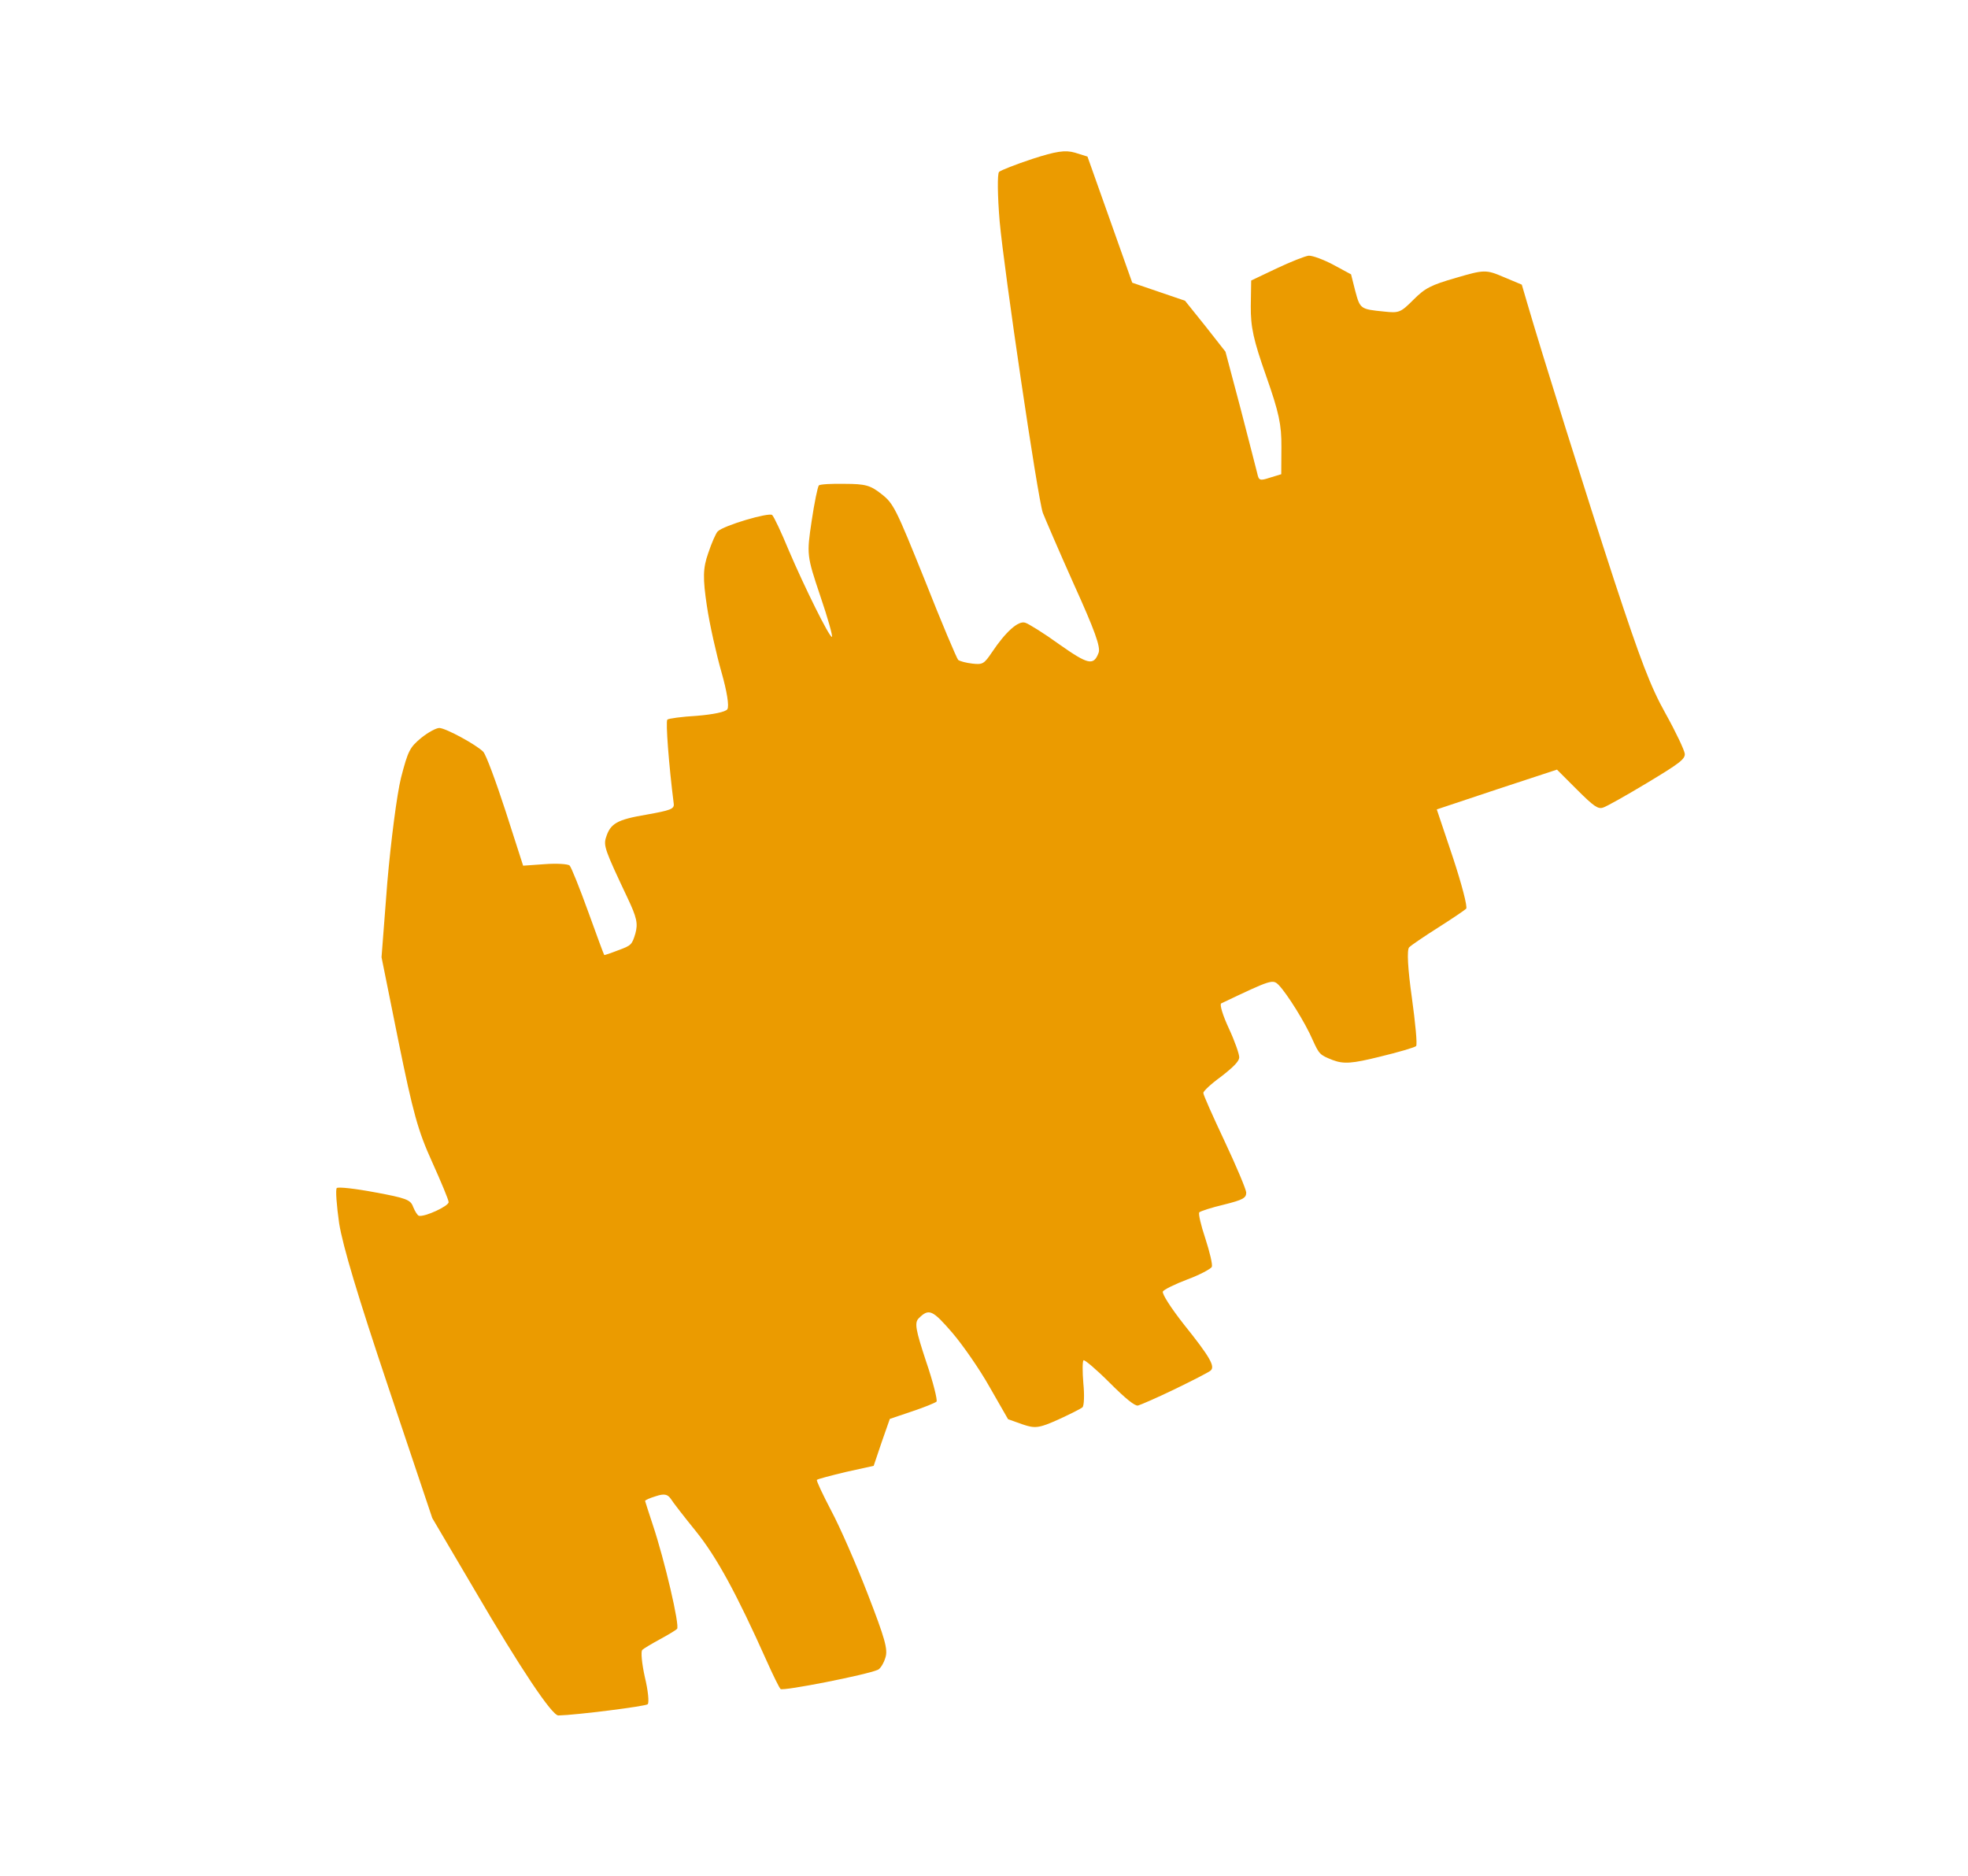 <svg width="150" height="143" viewBox="0 0 150 143" fill="none" xmlns="http://www.w3.org/2000/svg">
<g id="frame" clip-path="url(#clip0_33:4)">
<g id="layer1">
<path id="Vector" d="M89.577 105.858C88.217 106.519 86.926 107.074 86.734 107.126C86.489 107.16 85.807 106.617 84.546 105.356C83.548 104.358 82.655 103.605 82.585 103.675C82.498 103.762 82.501 104.565 82.573 105.438C82.662 106.329 82.629 107.133 82.507 107.255C82.403 107.359 81.566 107.776 80.659 108.193C79.193 108.853 78.879 108.887 77.918 108.552L76.834 108.165L75.43 105.717C74.676 104.37 73.396 102.533 72.608 101.605C71.066 99.82 70.804 99.697 70.02 100.481C69.689 100.811 69.795 101.371 70.587 103.765C71.133 105.356 71.468 106.737 71.381 106.824C71.294 106.911 70.457 107.258 69.514 107.57L67.822 108.142L67.198 109.922L66.591 111.719L64.479 112.185C63.327 112.461 62.333 112.721 62.263 112.79C62.211 112.843 62.702 113.892 63.352 115.133C64.001 116.34 65.249 119.19 66.128 121.463C67.447 124.872 67.693 125.711 67.485 126.339C67.347 126.793 67.086 127.194 66.911 127.263C66.074 127.645 59.668 128.904 59.493 128.728C59.388 128.623 58.914 127.662 58.439 126.595C56.156 121.489 54.629 118.673 53.034 116.696C52.141 115.593 51.282 114.491 51.124 114.228C50.879 113.878 50.617 113.825 49.988 114.033C49.535 114.172 49.168 114.328 49.169 114.398C49.186 114.45 49.433 115.254 49.75 116.198C50.647 118.873 51.831 123.923 51.604 124.149C51.5 124.254 50.889 124.619 50.279 124.949C49.669 125.28 49.058 125.645 48.954 125.749C48.832 125.871 48.922 126.797 49.151 127.828C49.398 128.842 49.488 129.768 49.366 129.89C49.209 130.046 43.919 130.714 42.557 130.745C42.068 130.744 39.666 127.157 36.193 121.21L32.947 115.7L29.603 105.736C27.262 98.762 26.134 94.987 25.85 93.239C25.654 91.859 25.564 90.654 25.668 90.549C25.773 90.445 27.066 90.588 28.568 90.871C30.962 91.314 31.294 91.437 31.488 91.979C31.628 92.329 31.821 92.626 31.926 92.661C32.381 92.767 34.212 91.916 34.194 91.62C34.194 91.445 33.614 90.064 32.928 88.542C31.857 86.182 31.487 84.836 30.372 79.367L29.08 72.954L29.52 67.261C29.791 64.118 30.253 60.539 30.564 59.283C31.1 57.206 31.239 56.962 32.093 56.248C32.633 55.813 33.244 55.482 33.488 55.483C33.995 55.502 36.286 56.748 36.829 57.291C37.039 57.501 37.795 59.546 38.535 61.819L39.873 65.979L41.532 65.861C42.44 65.793 43.296 65.848 43.418 65.97C43.541 66.093 44.174 67.666 44.825 69.467C45.475 71.268 46.021 72.754 46.056 72.789C46.073 72.806 46.544 72.65 47.12 72.425C48.115 72.06 48.167 72.008 48.427 71.153C48.634 70.385 48.546 69.948 47.826 68.427C46.14 64.86 45.981 64.458 46.189 63.83C46.519 62.765 47.024 62.469 49.259 62.091C51.092 61.764 51.406 61.66 51.352 61.258C50.978 58.306 50.725 54.987 50.864 54.847C50.951 54.76 51.964 54.623 53.116 54.556C54.338 54.455 55.298 54.265 55.438 54.056C55.594 53.829 55.399 52.659 54.994 51.243C54.606 49.88 54.093 47.625 53.88 46.193C53.56 44.061 53.576 43.31 53.974 42.176C54.234 41.391 54.564 40.641 54.704 40.501C55.157 40.048 58.629 39.027 58.857 39.255C58.997 39.395 59.559 40.584 60.121 41.948C61.316 44.745 63.195 48.54 63.405 48.541C63.492 48.523 63.104 47.125 62.523 45.429C61.485 42.336 61.484 42.266 61.862 39.717C62.068 38.32 62.327 37.081 62.414 36.994C62.501 36.907 63.392 36.856 64.387 36.877C65.959 36.881 66.343 36.986 67.183 37.652C68.111 38.371 68.287 38.755 70.501 44.245C71.767 47.462 72.927 50.19 73.032 50.295C73.172 50.4 73.644 50.523 74.116 50.577C74.902 50.666 75.007 50.597 75.598 49.725C76.659 48.139 77.618 47.285 78.142 47.461C78.387 47.532 79.576 48.268 80.714 49.092C82.953 50.67 83.355 50.758 83.737 49.746C83.893 49.31 83.453 48.069 81.837 44.502C80.677 41.914 79.641 39.484 79.482 39.082C79.078 37.876 76.535 20.631 76.193 16.875C76.031 14.936 76.009 13.242 76.148 13.103C76.27 12.981 77.422 12.53 78.678 12.114C80.493 11.525 81.191 11.422 81.925 11.633L82.887 11.933L84.594 16.74L86.3 21.547L88.31 22.234L90.321 22.92L91.88 24.863L93.405 26.805L94.551 31.122C95.168 33.482 95.733 35.719 95.821 36.051C95.945 36.627 96.015 36.662 96.8 36.403L97.656 36.143L97.668 34.065C97.68 32.37 97.486 31.444 96.501 28.647C95.533 25.903 95.321 24.924 95.334 23.335L95.364 21.379L97.3 20.459C98.364 19.955 99.463 19.521 99.743 19.487C100.039 19.47 100.879 19.787 101.613 20.173L102.977 20.91L103.295 22.168C103.665 23.549 103.683 23.567 105.5 23.746C106.635 23.871 106.757 23.819 107.733 22.843C108.621 21.955 109.057 21.729 110.977 21.175C113.106 20.552 113.263 20.535 114.609 21.115L115.991 21.695L116.396 23.076C117.559 27.061 120.888 37.671 123.053 44.295C125.042 50.326 125.799 52.336 126.957 54.4C127.746 55.817 128.396 57.198 128.414 57.46C128.433 57.862 127.997 58.193 125.538 59.671C123.952 60.627 122.434 61.479 122.19 61.548C121.806 61.687 121.474 61.459 120.196 60.181L118.672 58.657L114.083 60.165L109.511 61.69L110.743 65.361C111.412 67.388 111.871 69.136 111.749 69.258C111.627 69.38 110.668 70.024 109.604 70.702C108.558 71.363 107.565 72.041 107.408 72.198C107.216 72.39 107.307 73.874 107.61 76.023C107.877 77.963 108.039 79.622 107.934 79.727C107.83 79.831 106.59 80.195 105.159 80.54C103.065 81.059 102.419 81.11 101.58 80.793C100.601 80.406 100.548 80.354 100.056 79.27C99.476 77.923 98.108 75.754 97.478 75.089C97.005 74.616 96.953 74.633 93.081 76.474C92.941 76.544 93.205 77.4 93.662 78.38C94.118 79.359 94.47 80.373 94.454 80.6C94.437 80.897 94.001 81.332 93.06 82.063C92.311 82.603 91.701 83.177 91.719 83.3C91.701 83.422 92.439 85.065 93.335 86.971C94.231 88.877 94.969 90.626 94.987 90.888C94.988 91.307 94.744 91.446 93.295 91.809C92.335 92.034 91.498 92.311 91.411 92.398C91.323 92.485 91.535 93.394 91.87 94.39C92.204 95.421 92.434 96.383 92.365 96.557C92.278 96.714 91.441 97.166 90.498 97.513C89.539 97.877 88.701 98.294 88.632 98.433C88.563 98.608 89.212 99.64 90.245 100.953C92.208 103.403 92.629 104.137 92.28 104.451C92.159 104.573 90.938 105.198 89.577 105.858Z" fill="#EB9B00"/>
</g>
</g>
<defs>
<clipPath id="clip0_33:4">
<rect width="150" height="143" fill="white"/>
</clipPath>
</defs>
</svg>
